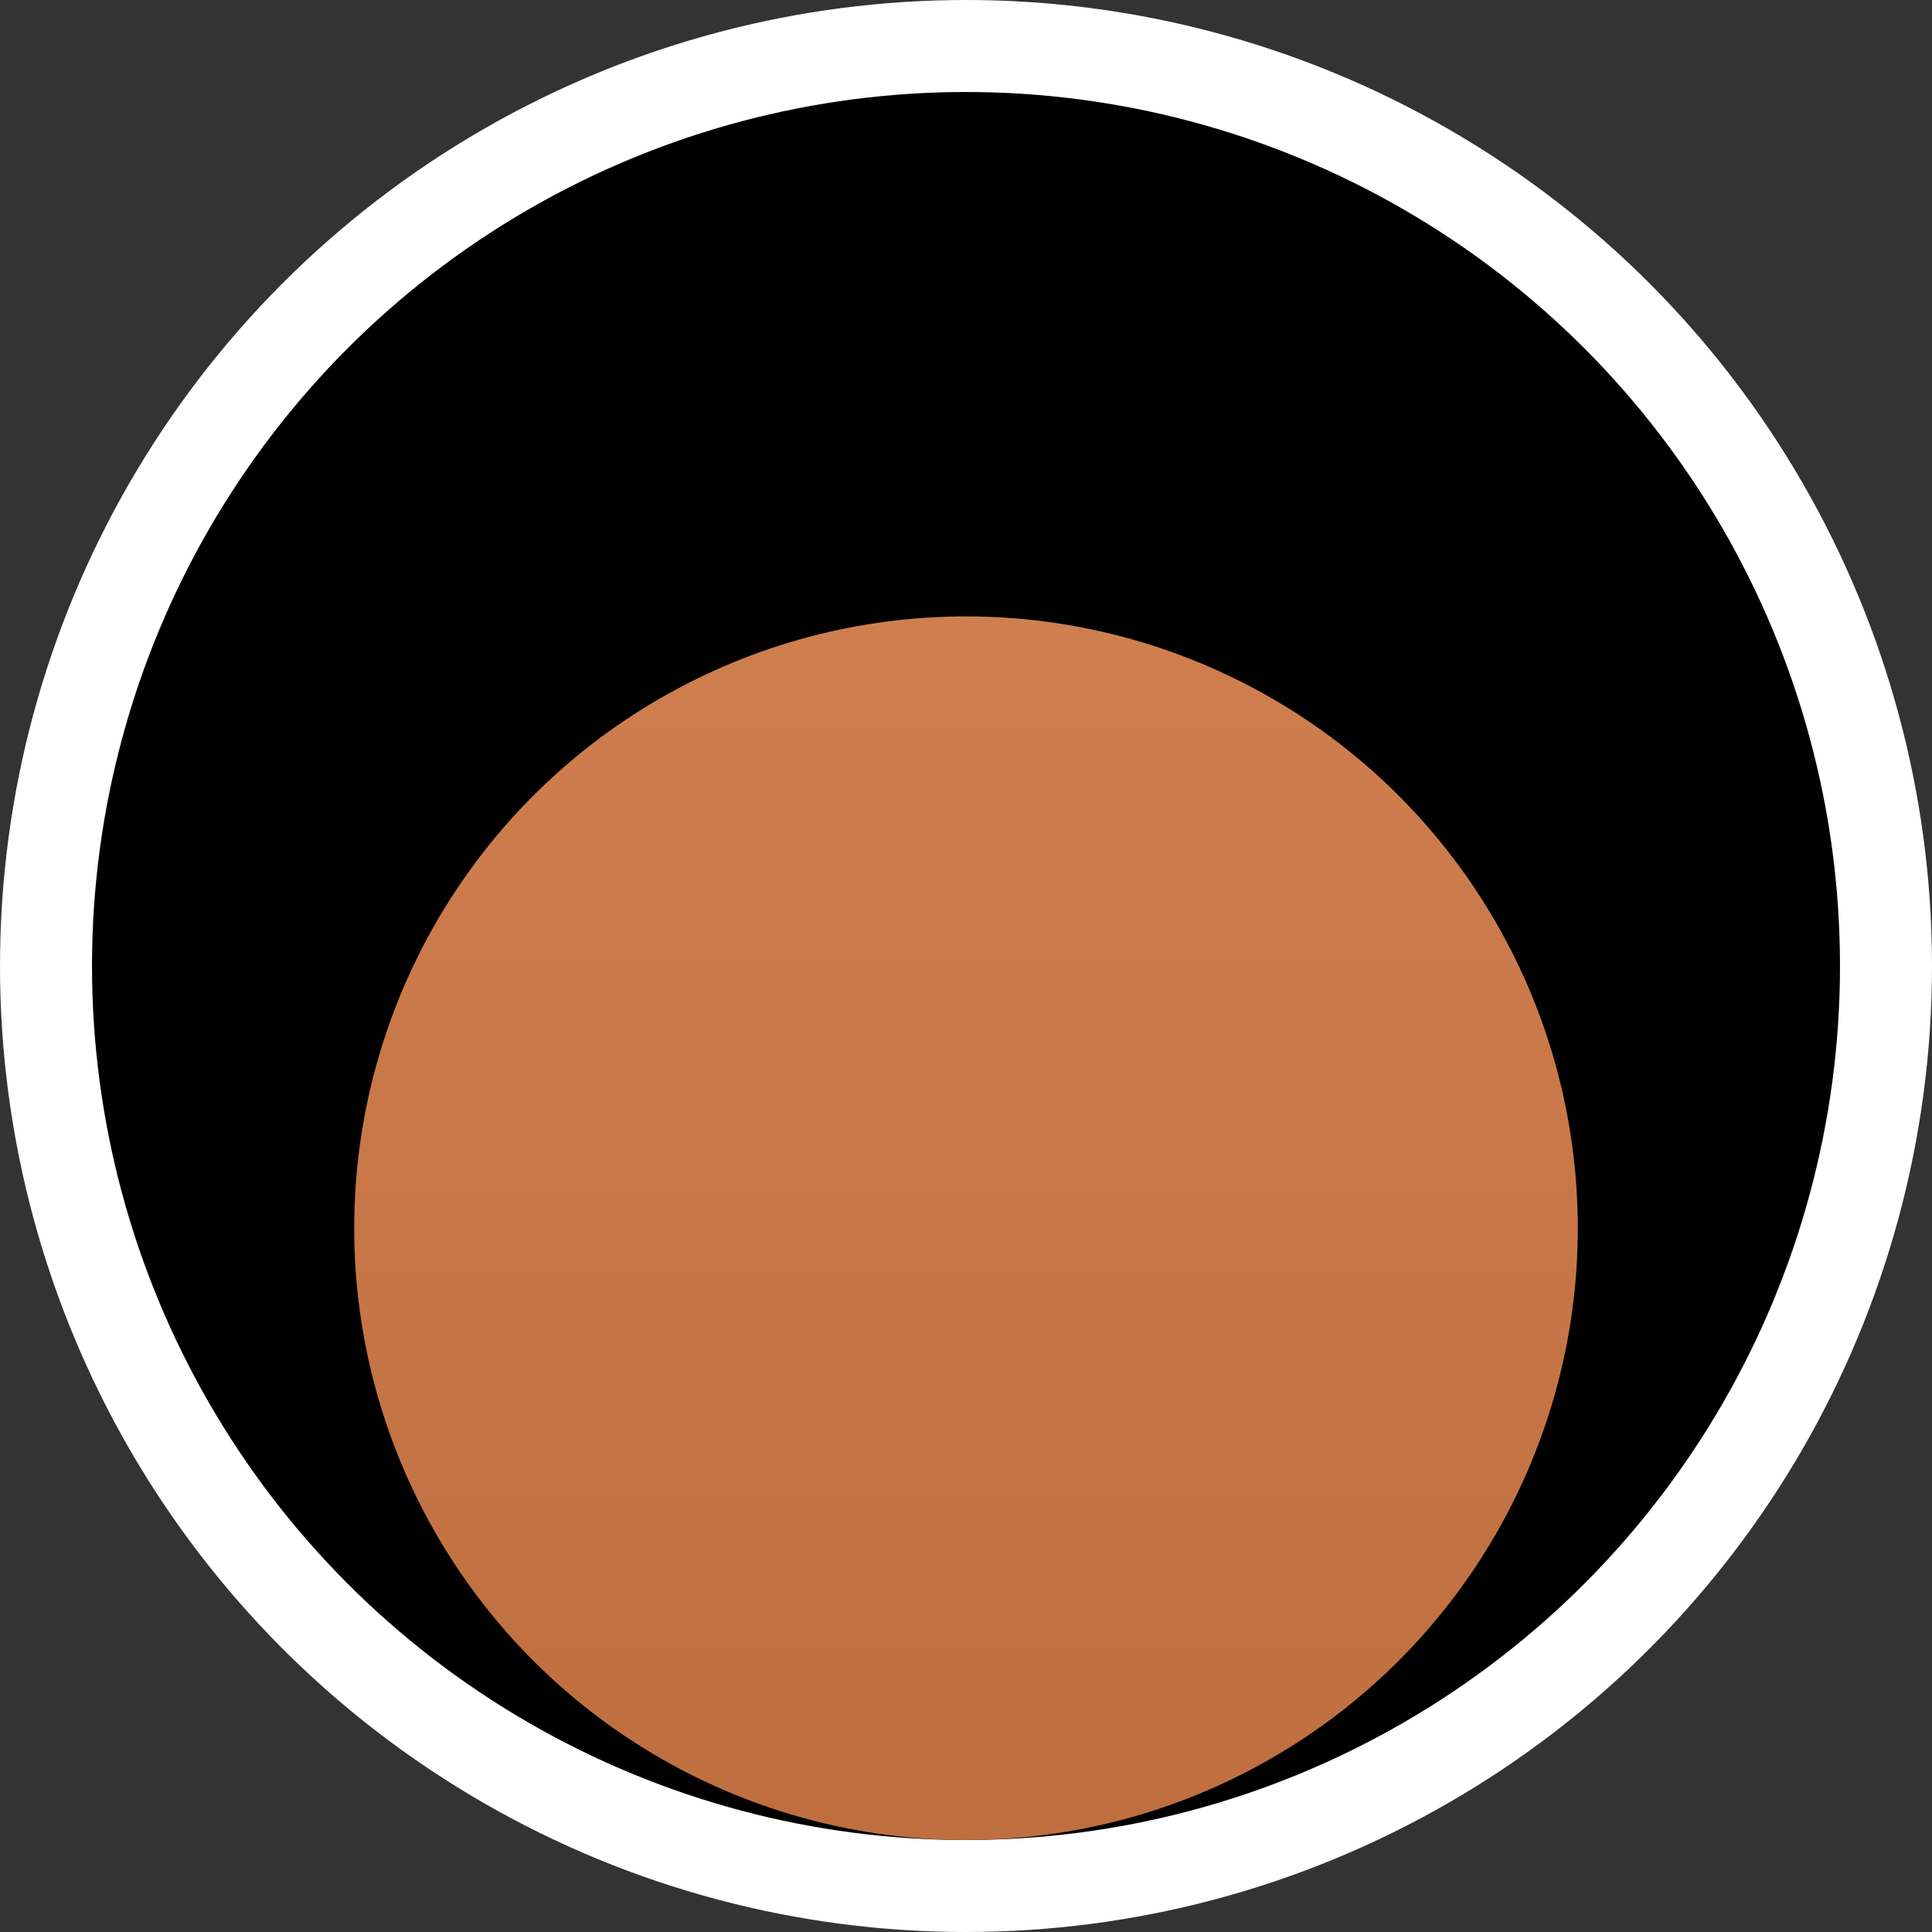<?xml version="1.0" encoding="UTF-8"?>
<!DOCTYPE svg PUBLIC "-//W3C//DTD SVG 1.1//EN" "http://www.w3.org/Graphics/SVG/1.1/DTD/svg11.dtd">
<svg version="1.1" xmlns="http://www.w3.org/2000/svg" xmlns:xlink="http://www.w3.org/1999/xlink" width="42" height="42" xml:space="preserve" id="david">
	<rect width="100%" height="100%" fill="#333333" stroke="none"/>
	<defs>
		<linearGradient id="gradient1" x1="0" y1="13.4" x2="0" y2="40" gradientUnits="userSpaceOnUse">
			<stop offset="0" stop-color="rgb(207, 127,  79)" stop-opacity="1"/>
			<stop offset="1" stop-color="rgb(191, 111,  63)" stop-opacity="1"/>
		</linearGradient>
	</defs>	
	<circle id="circle1" fill="white"           cx="21" cy="21"   r="21"  />
	<circle id="circle2" fill="black"           cx="21" cy="21"   r="19"  />
	<circle id="circle3" fill="url(#gradient1)" cx="21" cy="26.7" r="13.3"/>
</svg>